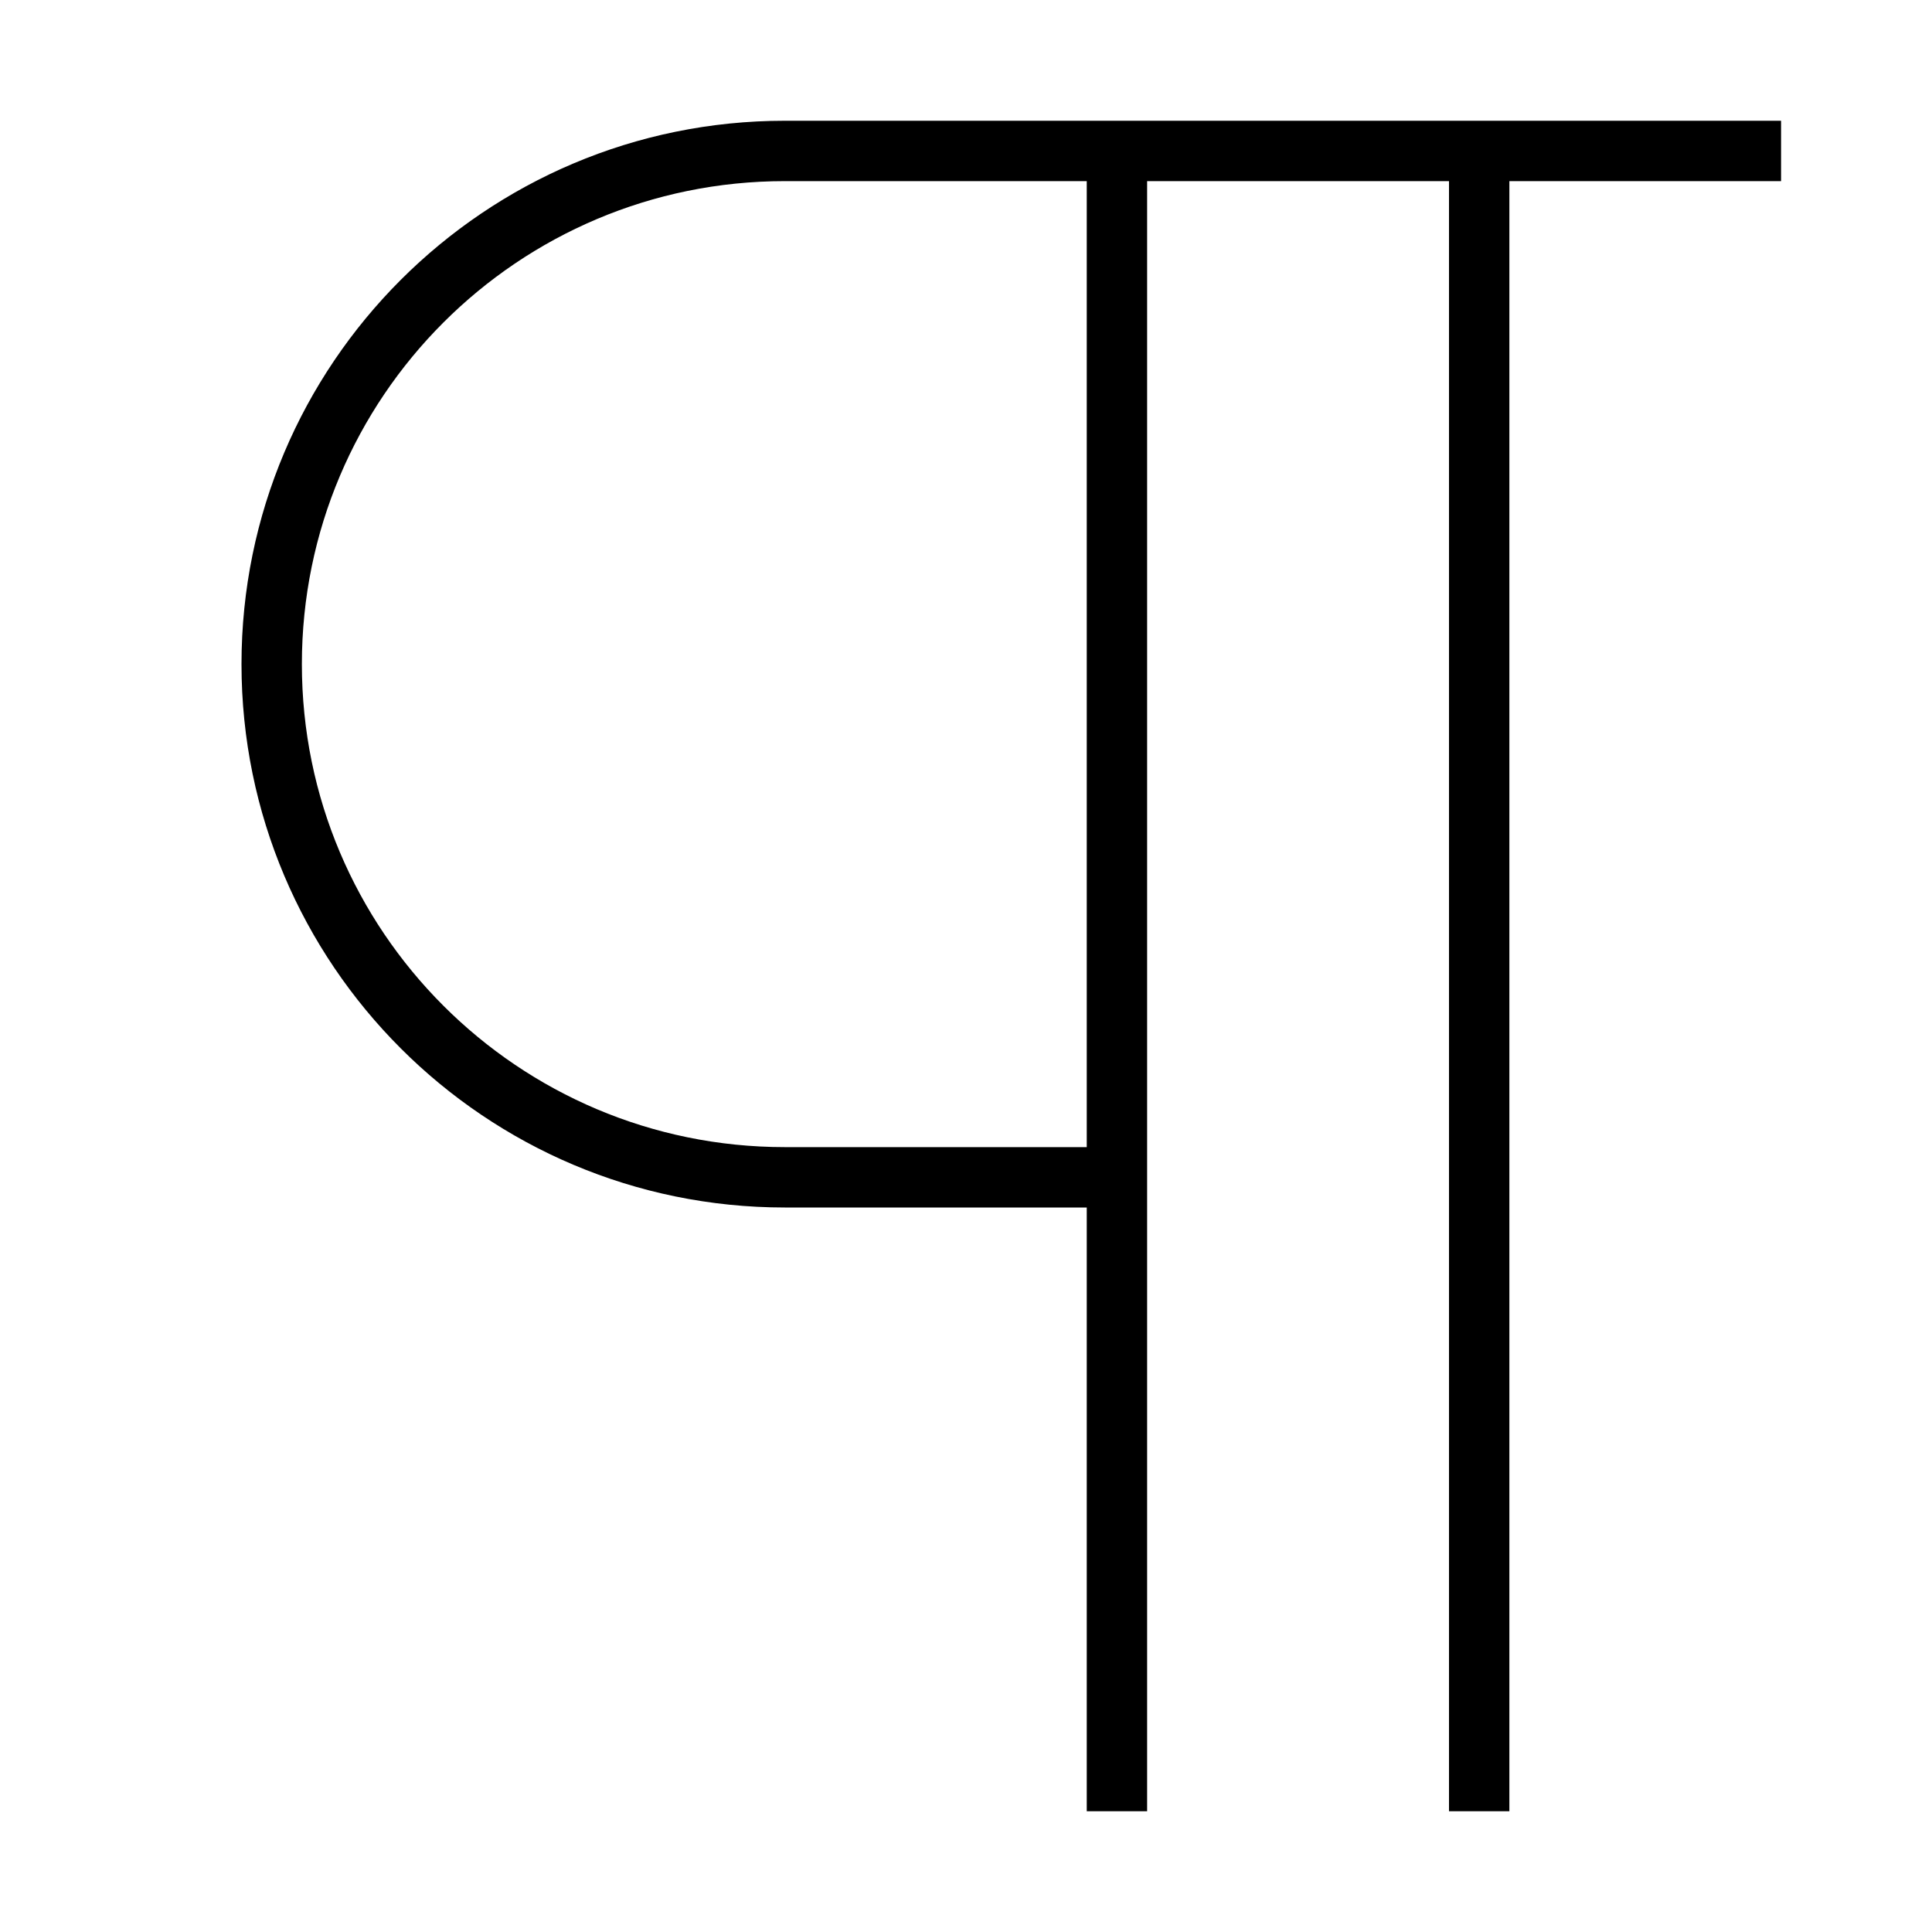 <svg xmlns="http://www.w3.org/2000/svg" width="24" height="24" viewBox="0 0 448 512">
    <path d="M32 176C32 96.5 96.5 32 176 32l72 0 8 0 176 0 8 0 0 16-8 0-64 0 0 424 0 8-16 0 0-8 0-424-80 0 0 256 0 16 0 152 0 8-16 0 0-8 0-152-80 0C96.5 320 32 255.5 32 176zM256 304l0-256-8 0-72 0C105.3 48 48 105.3 48 176s57.3 128 128 128l80 0z"/>
</svg>